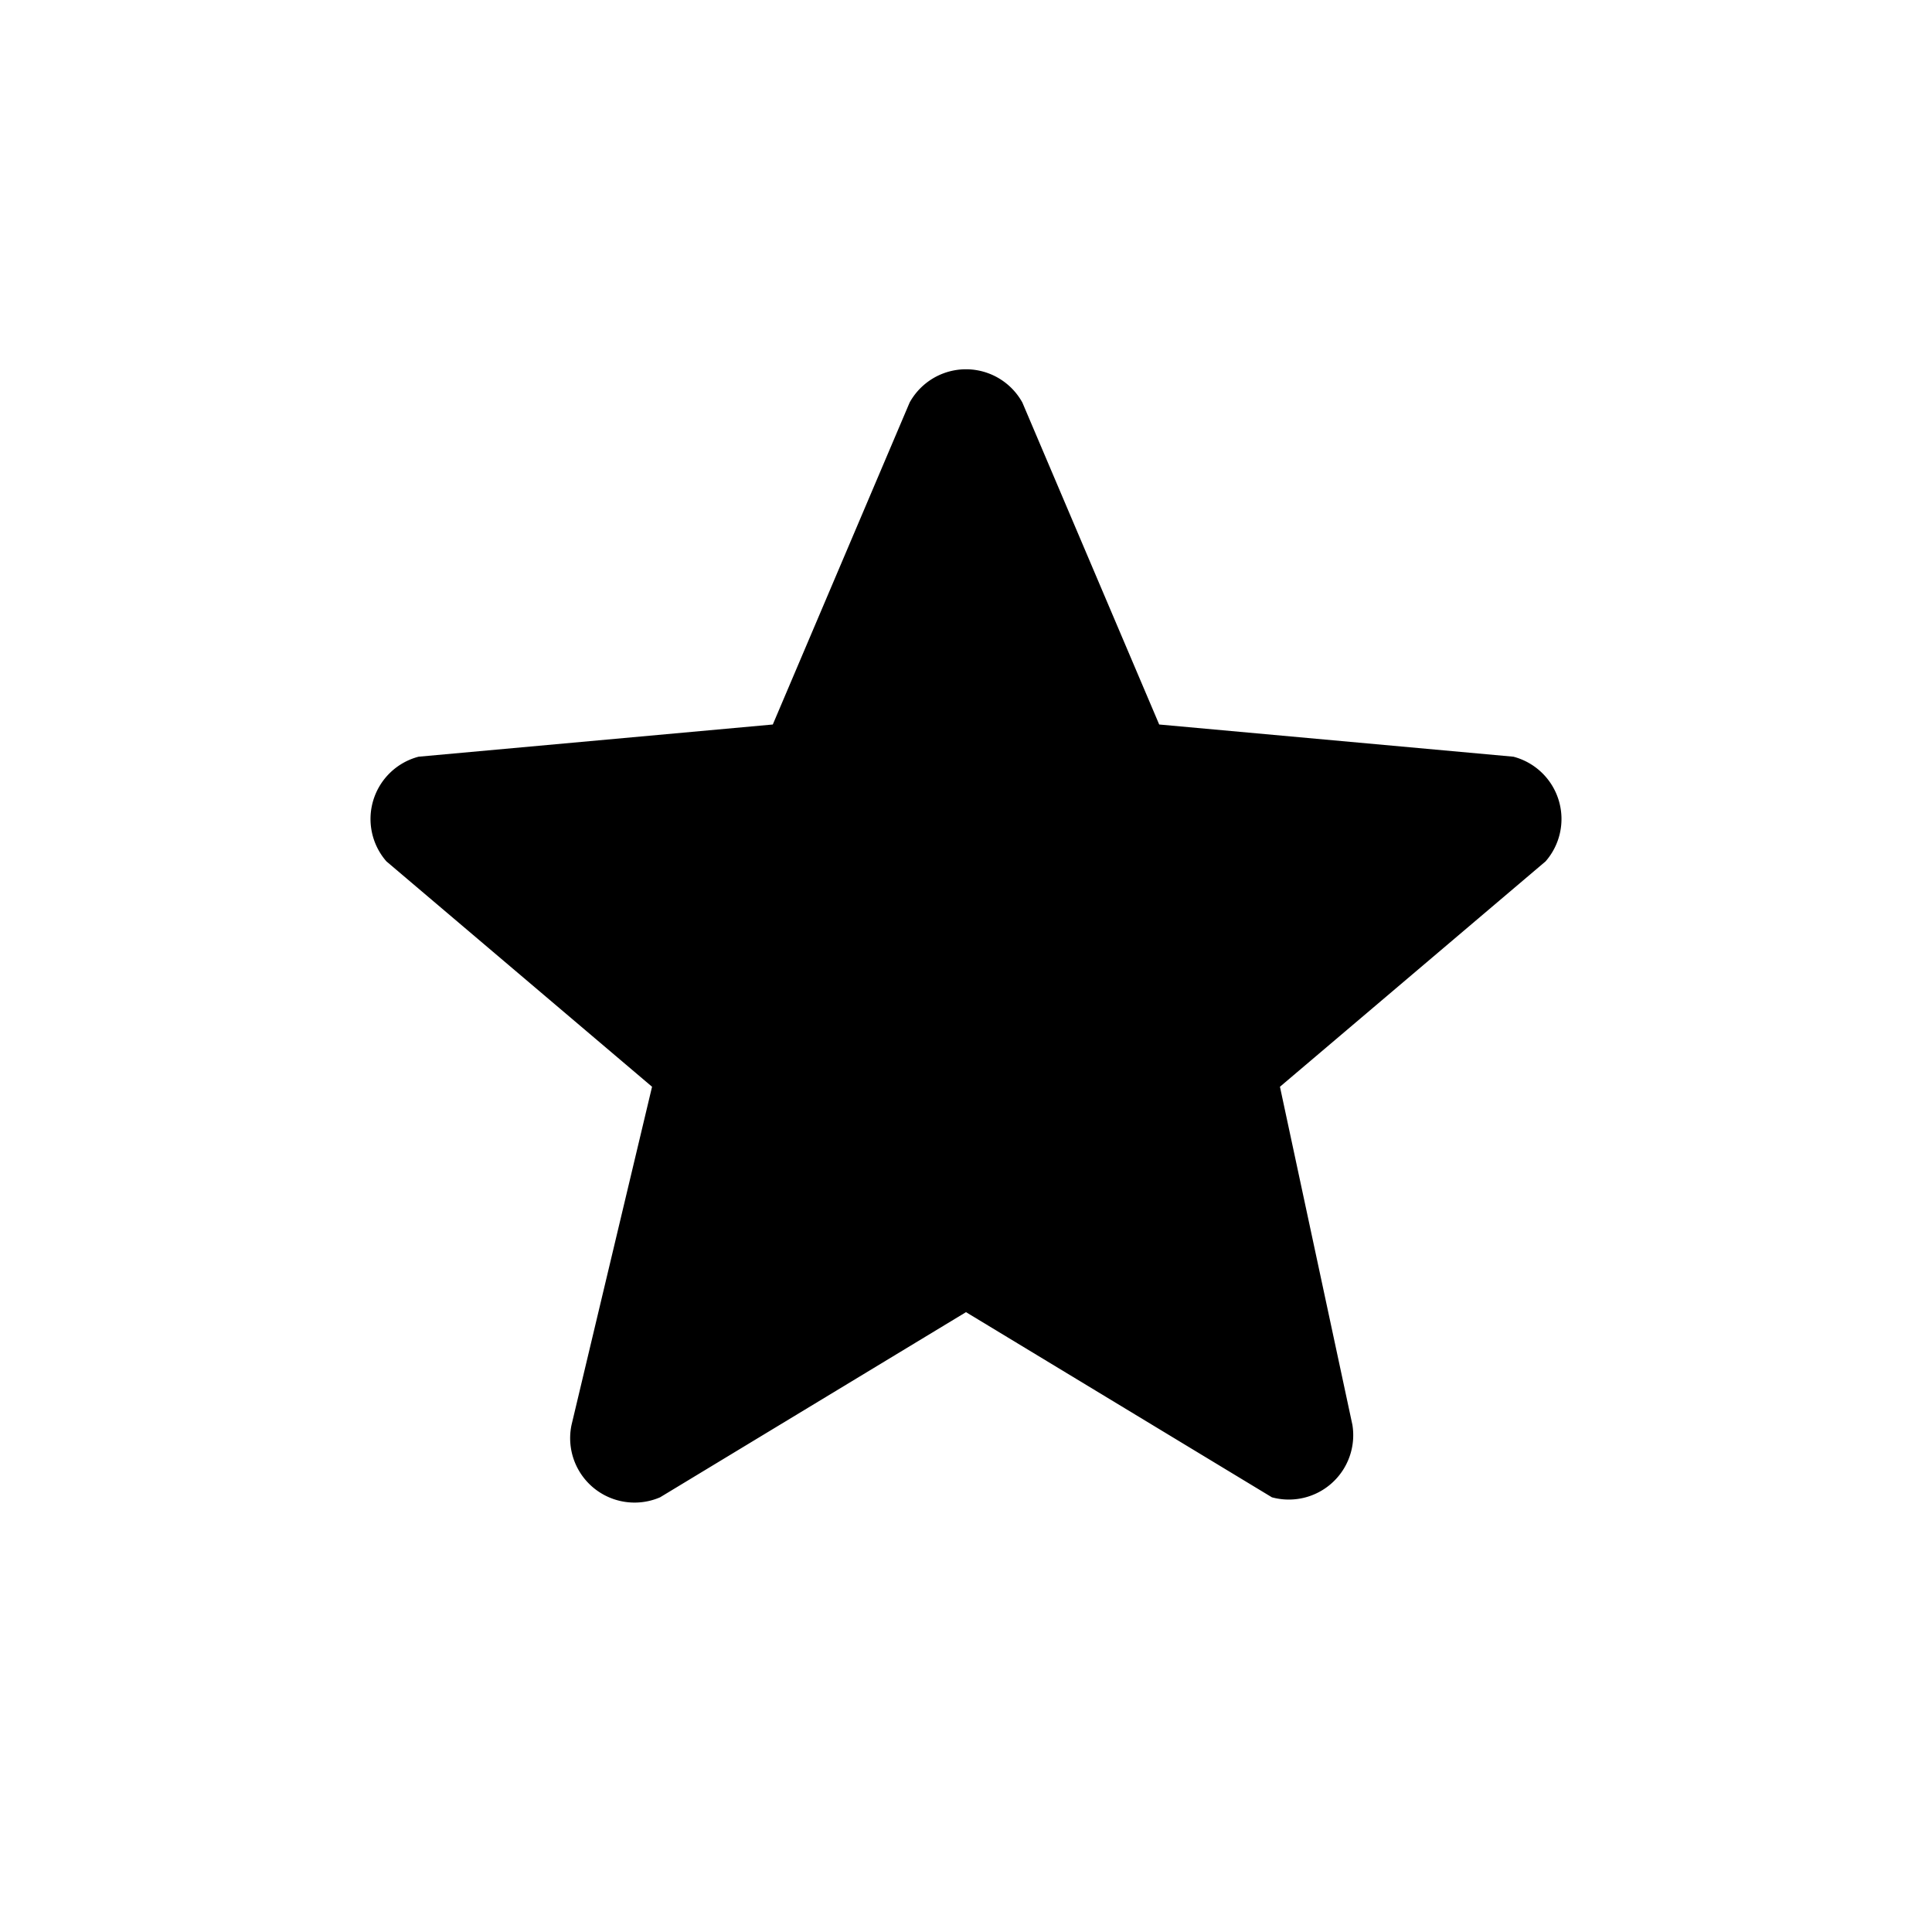 <svg
  xmlns="http://www.w3.org/2000/svg"
  width="24"
  height="24"
  viewBox="0 0 24 24"
>
  <path
    d="m8.2 18.6 3.8-2.3 3.8 2.3a.8.8 0 0 0 1-.9l-.9-4.2 3.3-2.8a.8.8 0 0 0-.4-1.3L14.4 9l-1.7-4a.8.8 0 0 0-1.4 0L9.6 9l-4.4.4a.8.8 0 0 0-.4 1.3l3.3 2.8-1 4.2a.8.8 0 0 0 1.1.9"
  ></path>
</svg>
